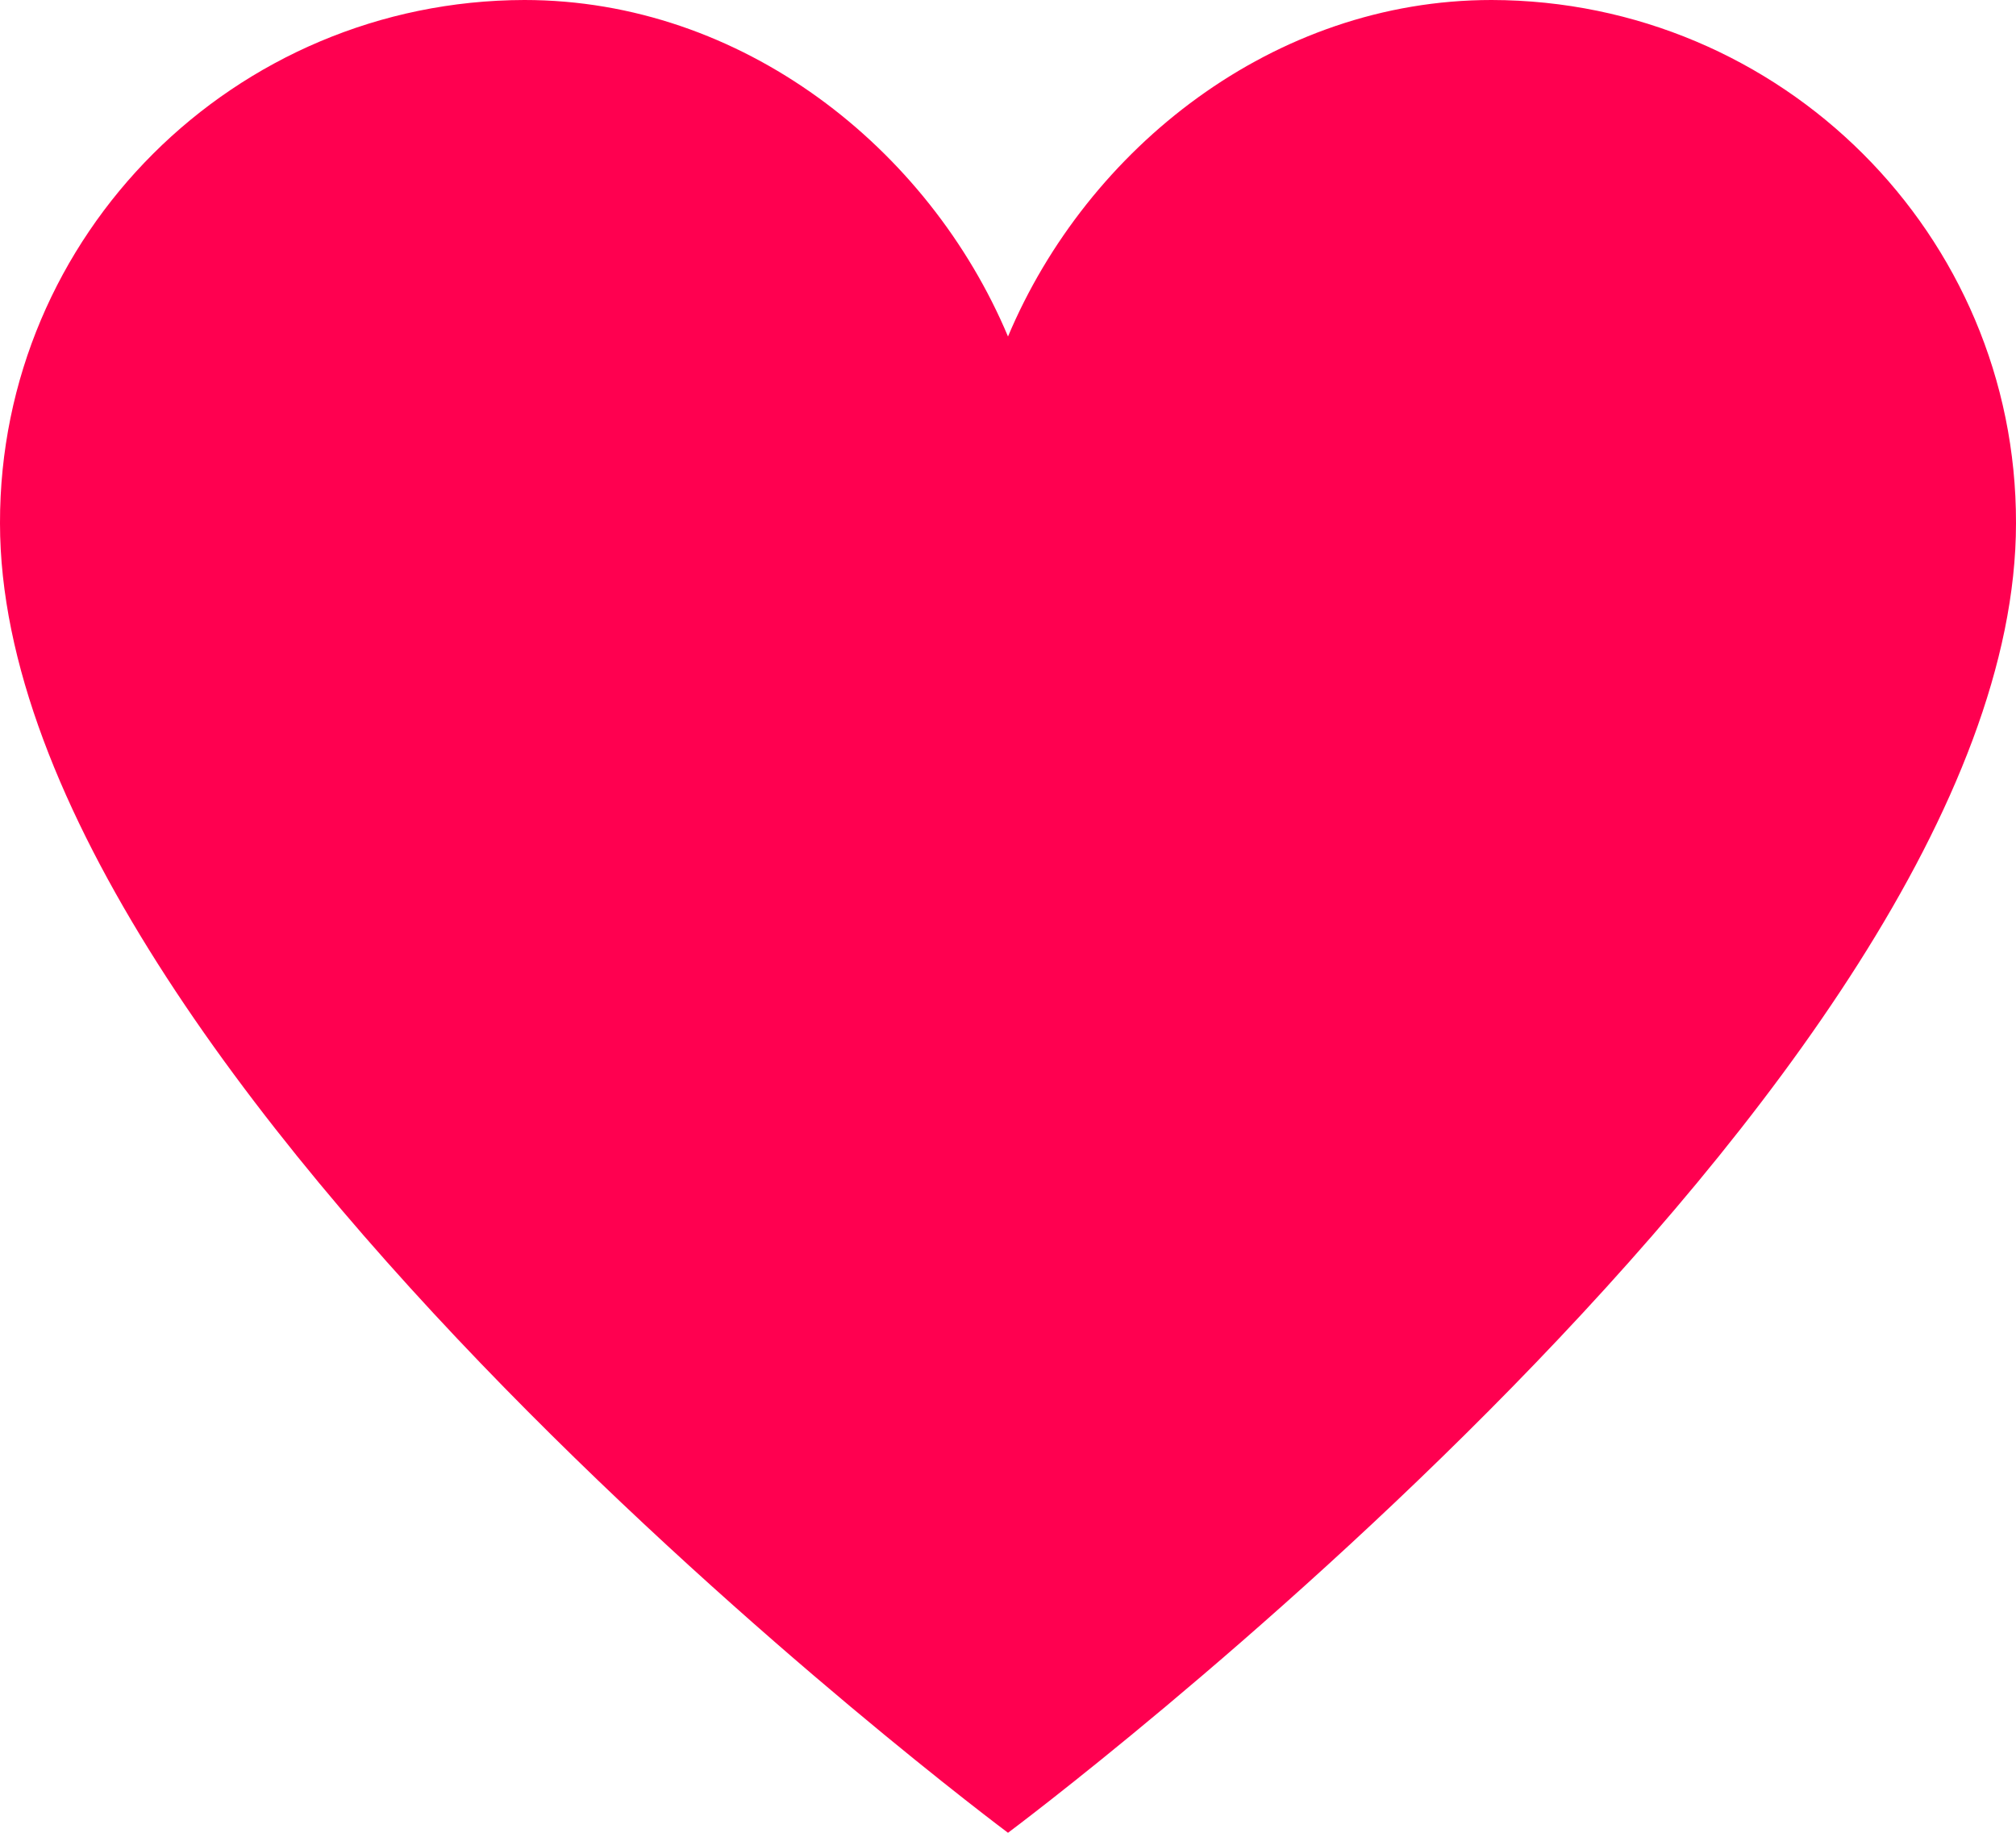 <svg width="22" height="20" viewBox="0 0 22 20" fill="none" xmlns="http://www.w3.org/2000/svg">
<path fill-rule="evenodd" clip-rule="evenodd" d="M11 3.672C10.135 1.614 8.098 0 5.722 0C2.556 0.007 -0.005 2.562 8.83917e-06 5.709C8.83917e-06 11.8 11 20 11 20C11 20 22 11.801 22 5.709C22.006 2.561 19.442 0.006 16.277 0C13.901 0 11.866 1.614 11 3.672Z" fill="#FF0050"/>
</svg>
